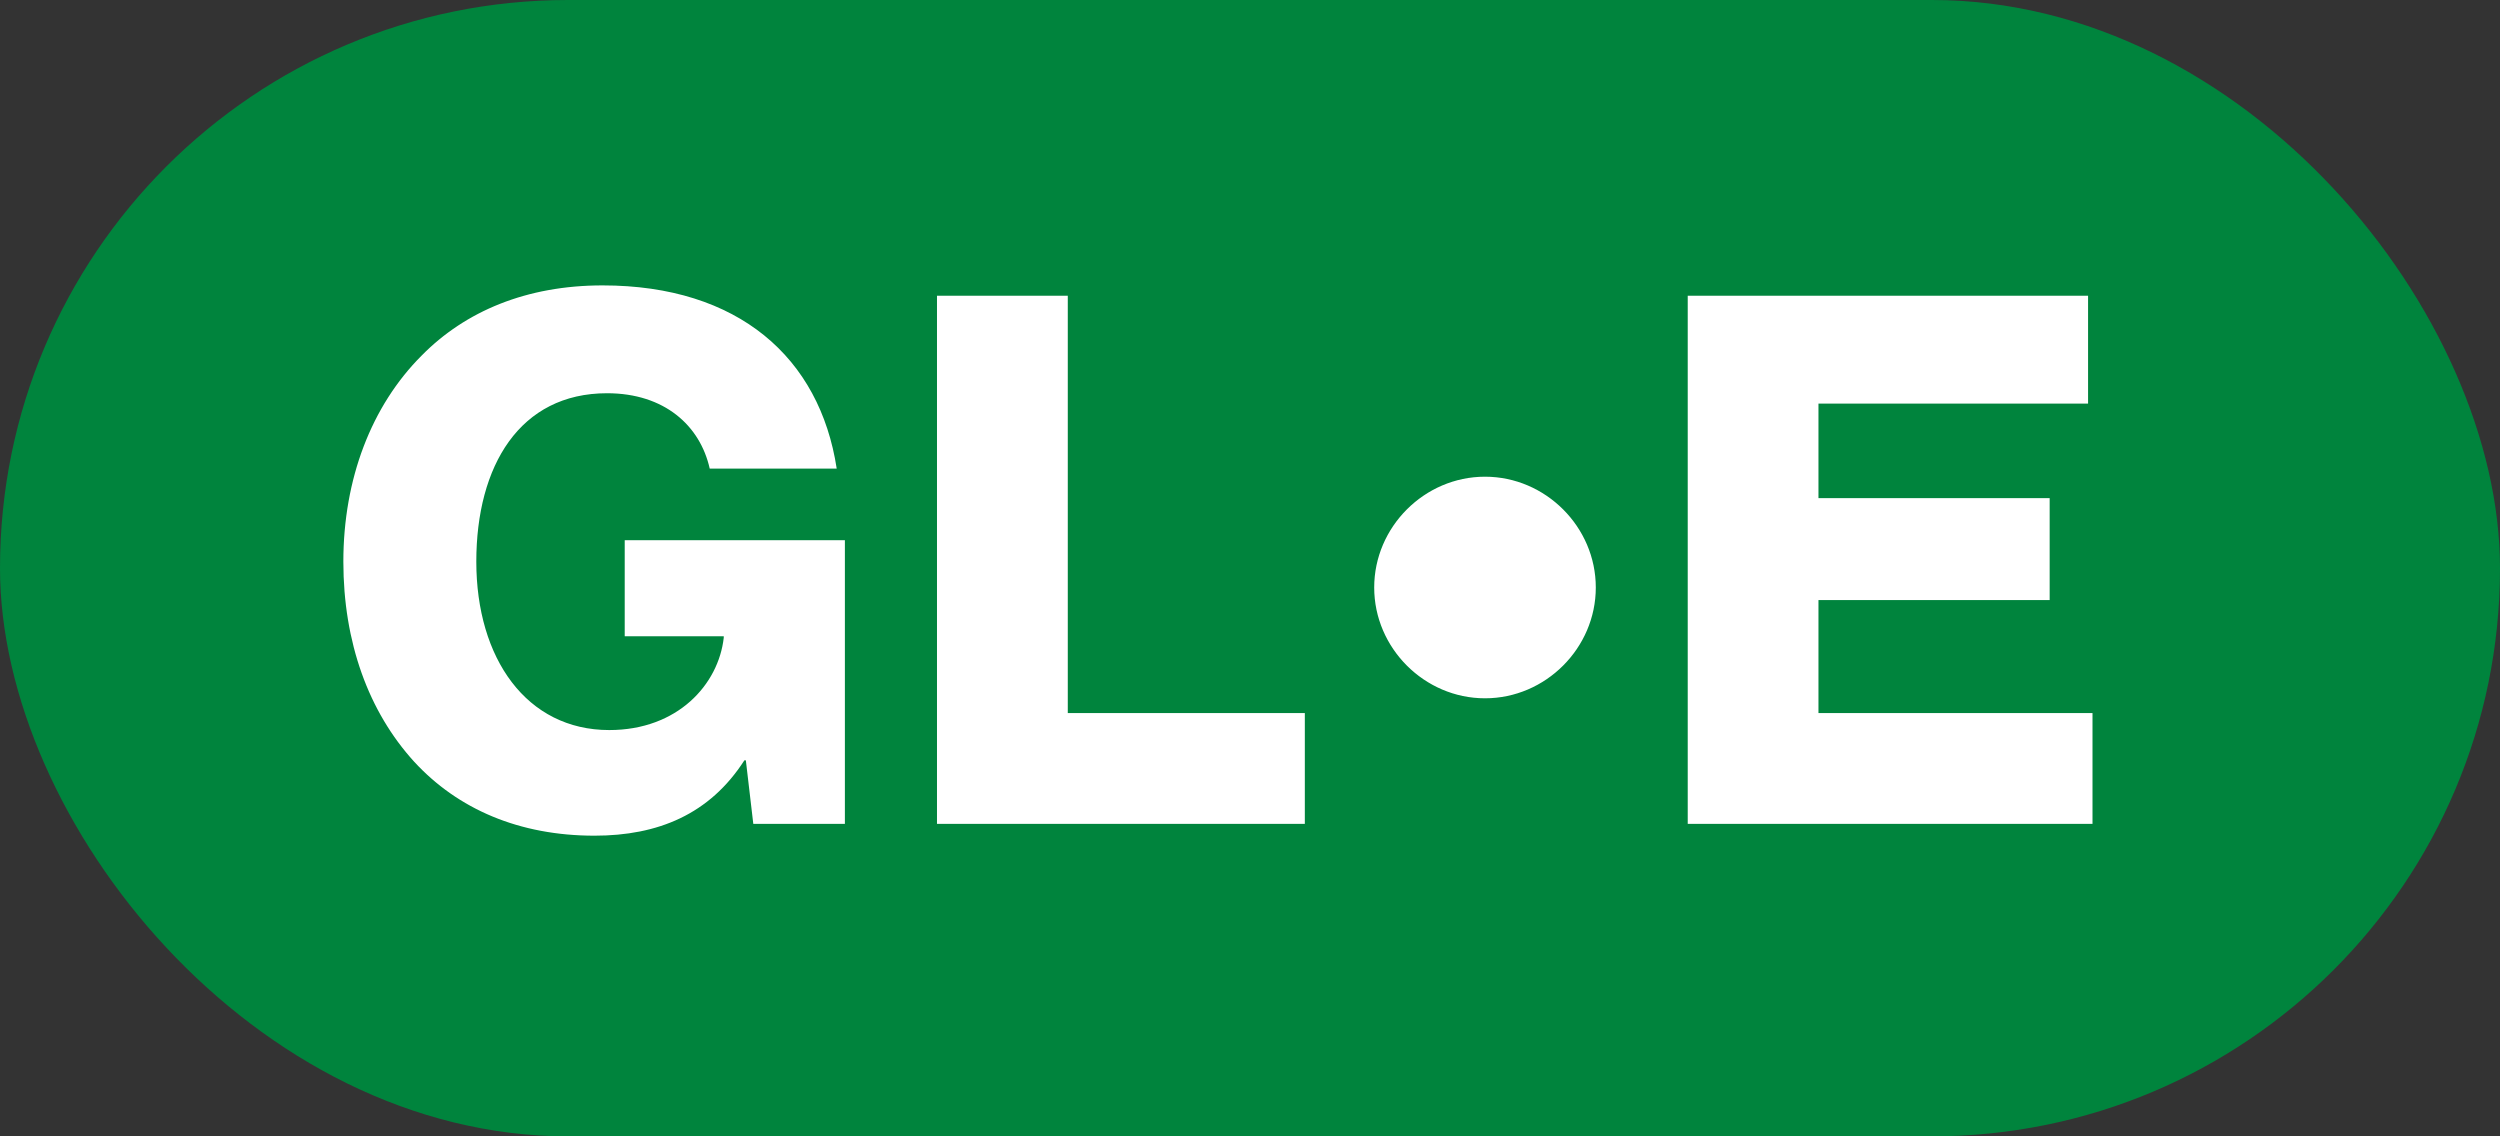 <svg width="44" height="20" viewBox="0 0 44 20" fill="none" xmlns="http://www.w3.org/2000/svg">
    <rect x="0" y="0" width="44" height="20" fill="#333333" stroke="none"/>
    <rect width="44" height="20" rx="10" fill="#00843D" />
    <path
        d="M10.463 14.708C11.581 14.708 12.491 14.331 13.101 13.382H13.127L13.258 14.5H14.87V9.508H10.995V11.198H12.738V11.224C12.646 12.043 11.931 12.849 10.723 12.849C9.267 12.849 8.383 11.588 8.383 9.885C8.383 8.195 9.15 6.921 10.684 6.921C11.697 6.921 12.322 7.493 12.491 8.247H14.726C14.428 6.297 12.998 5.023 10.605 5.023C9.267 5.023 8.188 5.478 7.421 6.258C6.537 7.142 6.043 8.429 6.043 9.885C6.043 11.302 6.485 12.524 7.291 13.408C8.058 14.24 9.137 14.708 10.463 14.708ZM16.491 14.5H22.965V12.55H18.793V5.205H16.491V14.5ZM26.136 12.29C27.202 12.29 28.086 11.406 28.086 10.34C28.086 9.274 27.202 8.39 26.136 8.39C25.07 8.39 24.186 9.274 24.186 10.34C24.186 11.406 25.07 12.29 26.136 12.29ZM29.704 14.5H36.828V12.55H32.005V10.561H36.074V8.767H32.005V7.103H36.75V5.205H29.704V14.5Z"
        fill="white" />
</svg>